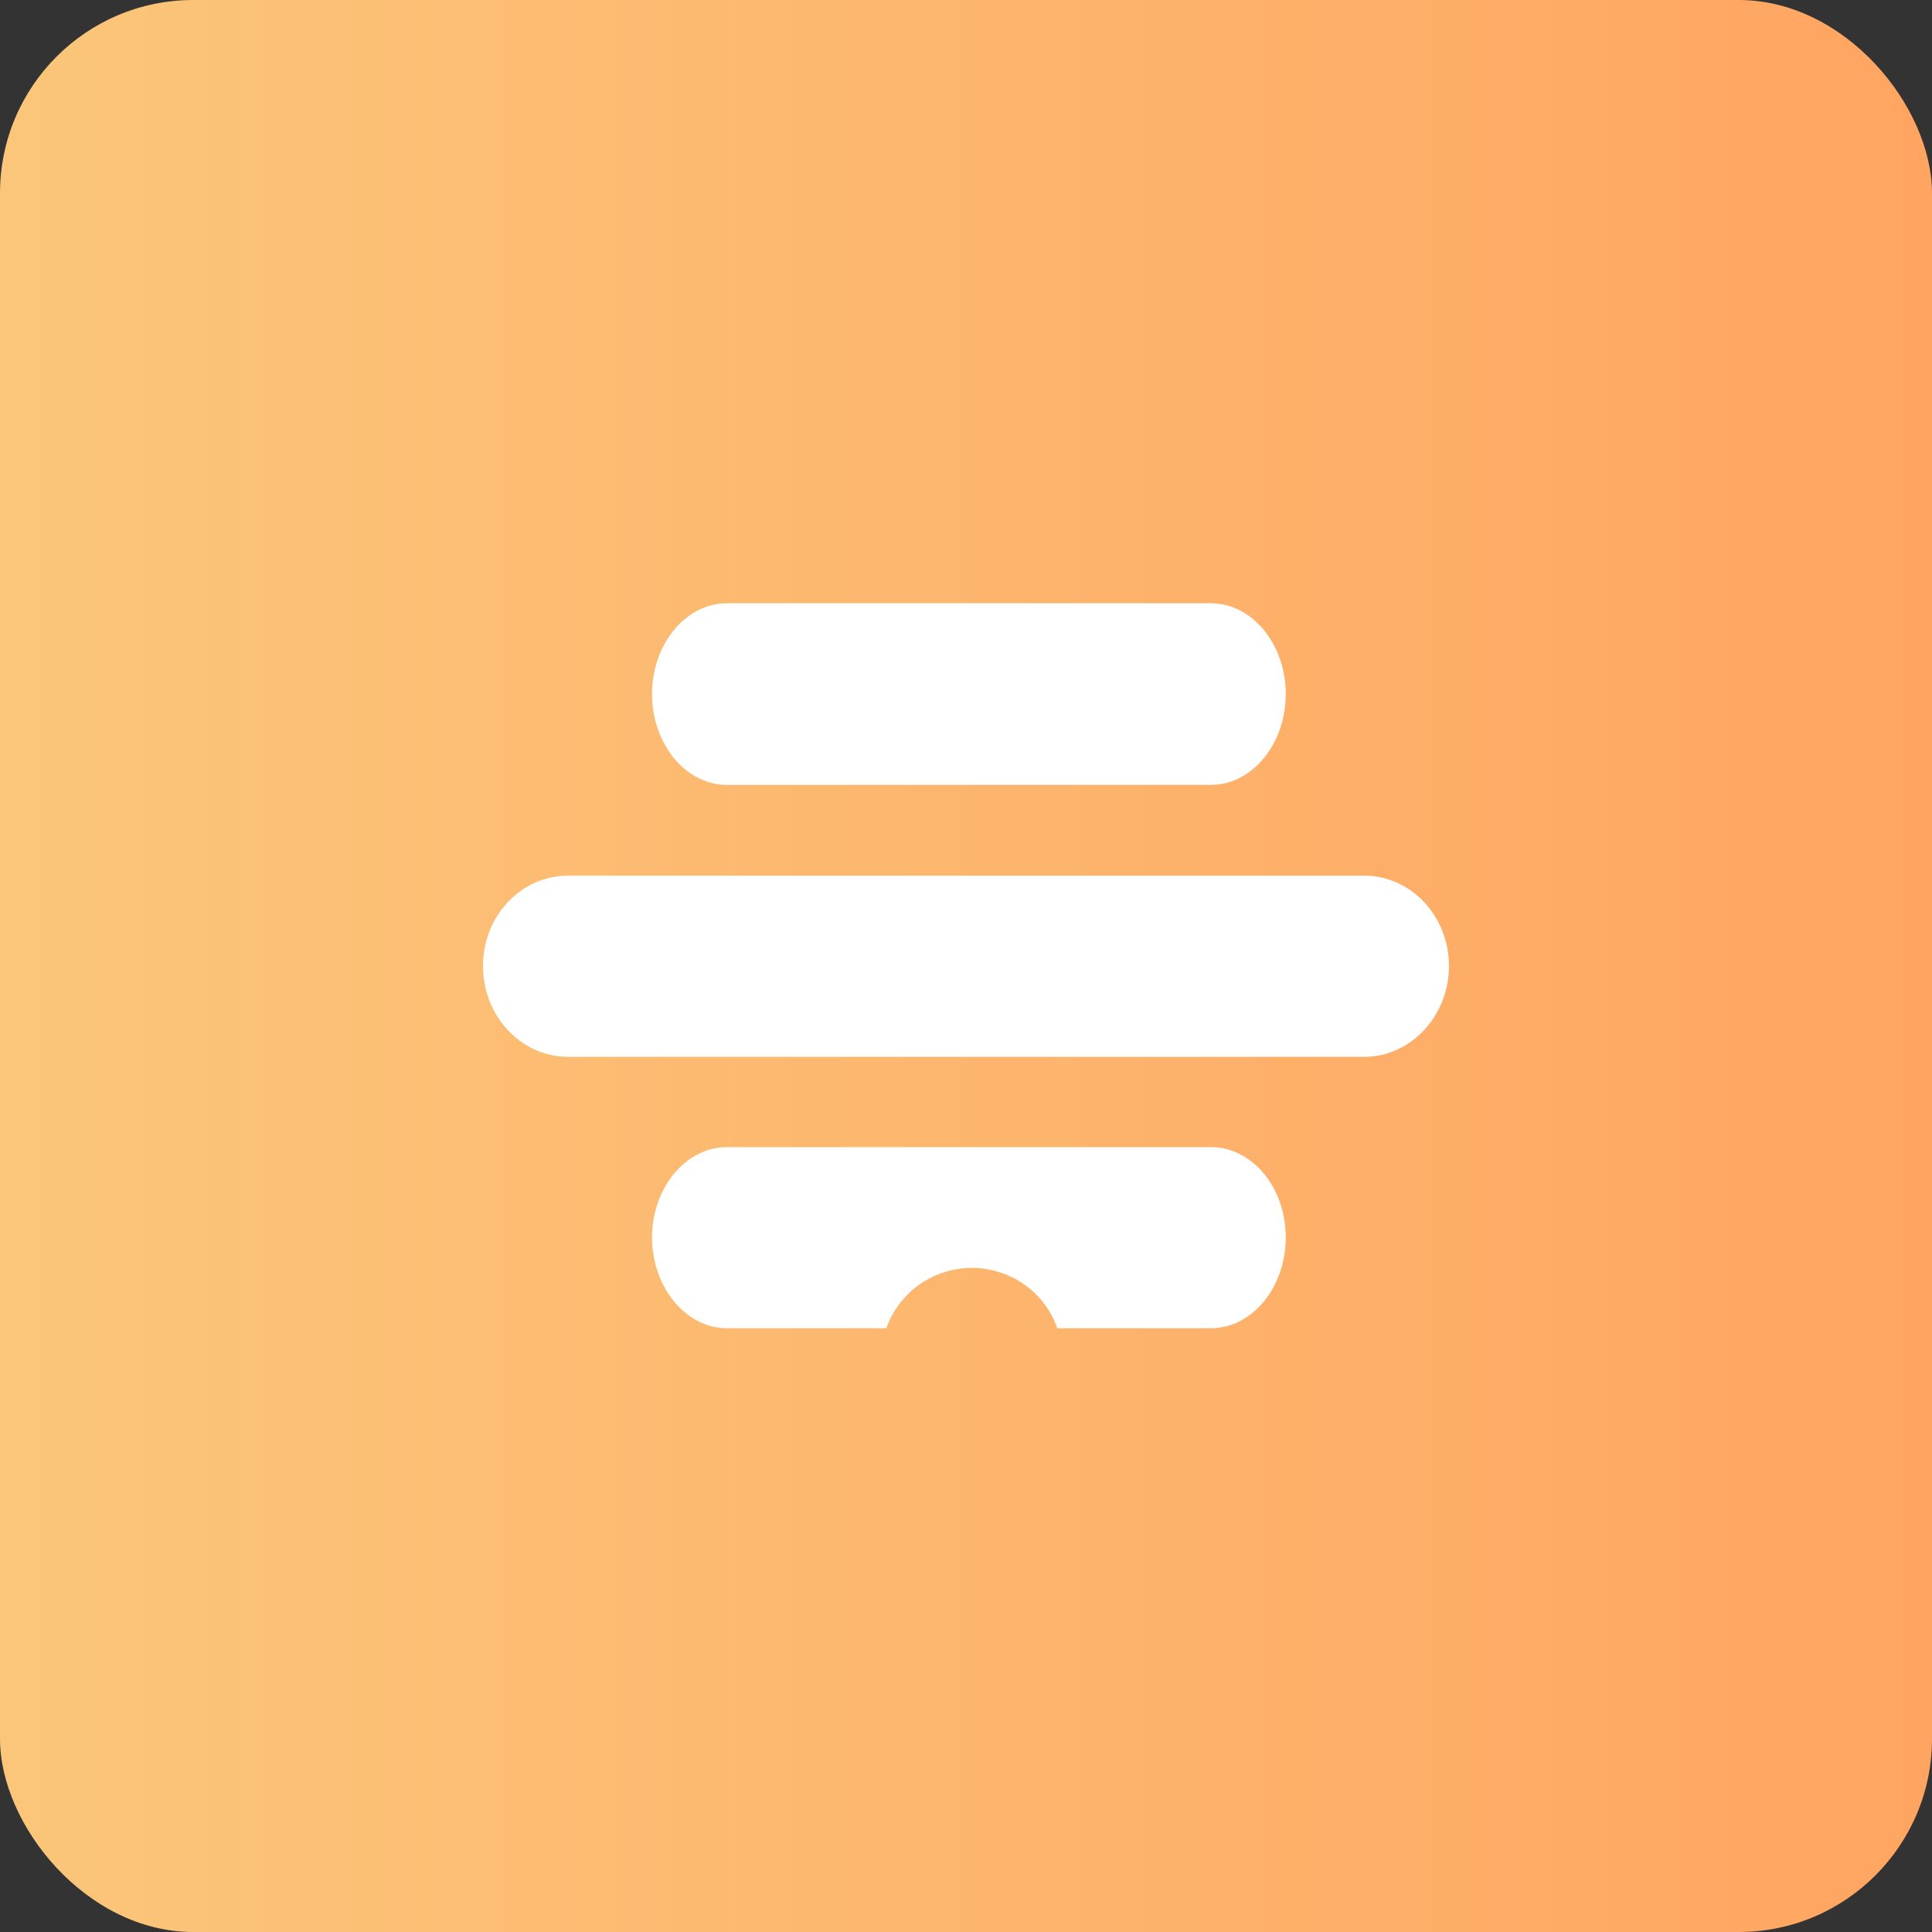 <?xml version="1.0" encoding="UTF-8"?><svg id="design" xmlns="http://www.w3.org/2000/svg" xmlns:xlink="http://www.w3.org/1999/xlink" viewBox="0 0 40 40"><rect x="0" y="0" width="40" height="40" fill="#333333" stroke="none"/><defs><style>.cls-1{fill:#fff;}.cls-2{fill:url(#linear-gradient);}</style><linearGradient id="linear-gradient" x1="0" y1="20" x2="40" y2="20" gradientUnits="userSpaceOnUse"><stop offset="0" stop-color="#fbc67a"/><stop offset="1" stop-color="#ffa561"/></linearGradient></defs><rect class="cls-2" width="40" height="40" rx="4" ry="4"/><path class="cls-1" d="M21.89,27.5h3.18c.85,0,1.55-.84,1.55-1.88s-.7-1.87-1.55-1.87H15.05c-.85,0-1.55,.84-1.55,1.87s.7,1.88,1.55,1.88h3.3c.13-.37,.37-.68,.69-.91,.32-.22,.7-.34,1.08-.34s.77,.12,1.08,.34c.32,.22,.56,.54,.69,.91Zm3.18-11.25H15.05c-.85,0-1.55-.84-1.55-1.88s.7-1.88,1.55-1.88h10.02c.85,0,1.55,.84,1.55,1.88s-.7,1.88-1.55,1.88Zm-13.31,5.63c-.97,0-1.76-.84-1.76-1.88s.79-1.87,1.76-1.87H28.25c.96,0,1.75,.84,1.75,1.87s-.79,1.88-1.75,1.88H11.76Z"/></svg>